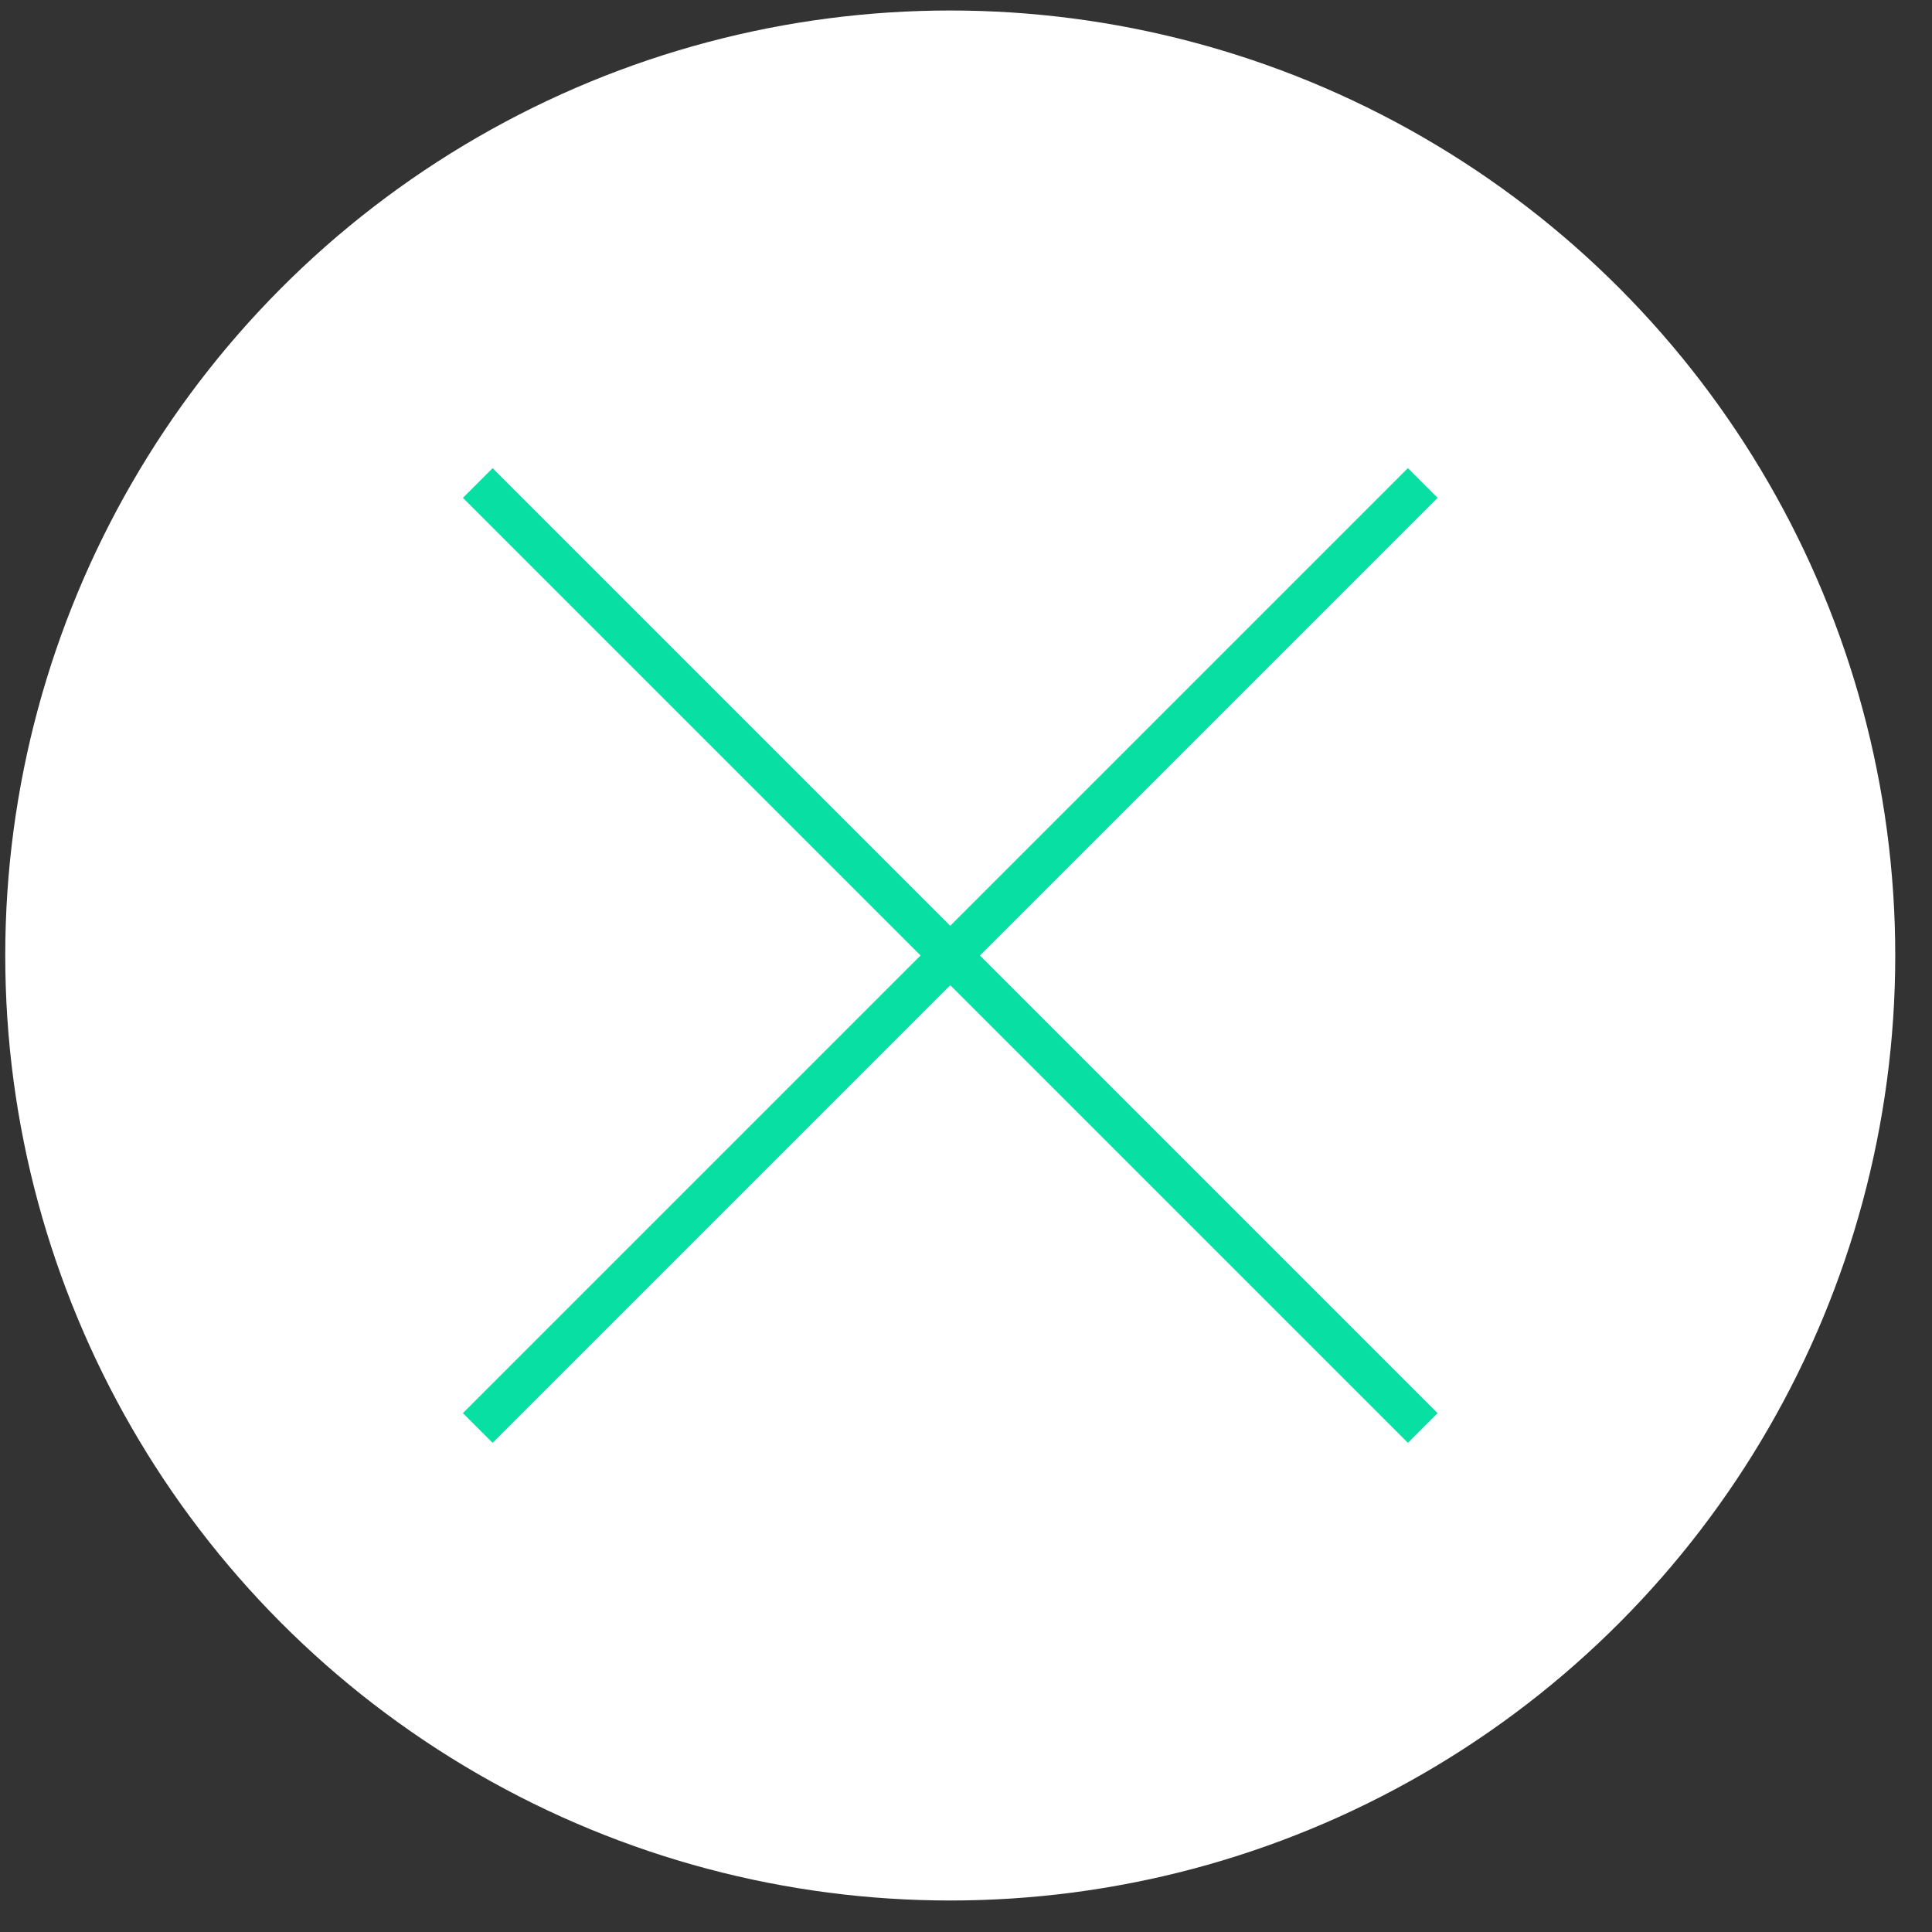 <svg width="46" height="46" viewBox="0 0 46 46" fill="none" xmlns="http://www.w3.org/2000/svg">
<rect x="0" y="0" width="46" height="46" fill="#333333" stroke="none"/>
<circle cx="22.625" cy="22.75" r="22.5" fill="white"/>
<path d="M11.375 11.5L33.875 34" stroke="#08E0A3"/>
<path d="M33.875 11.5L11.375 34" stroke="#08E0A3"/>
</svg>
